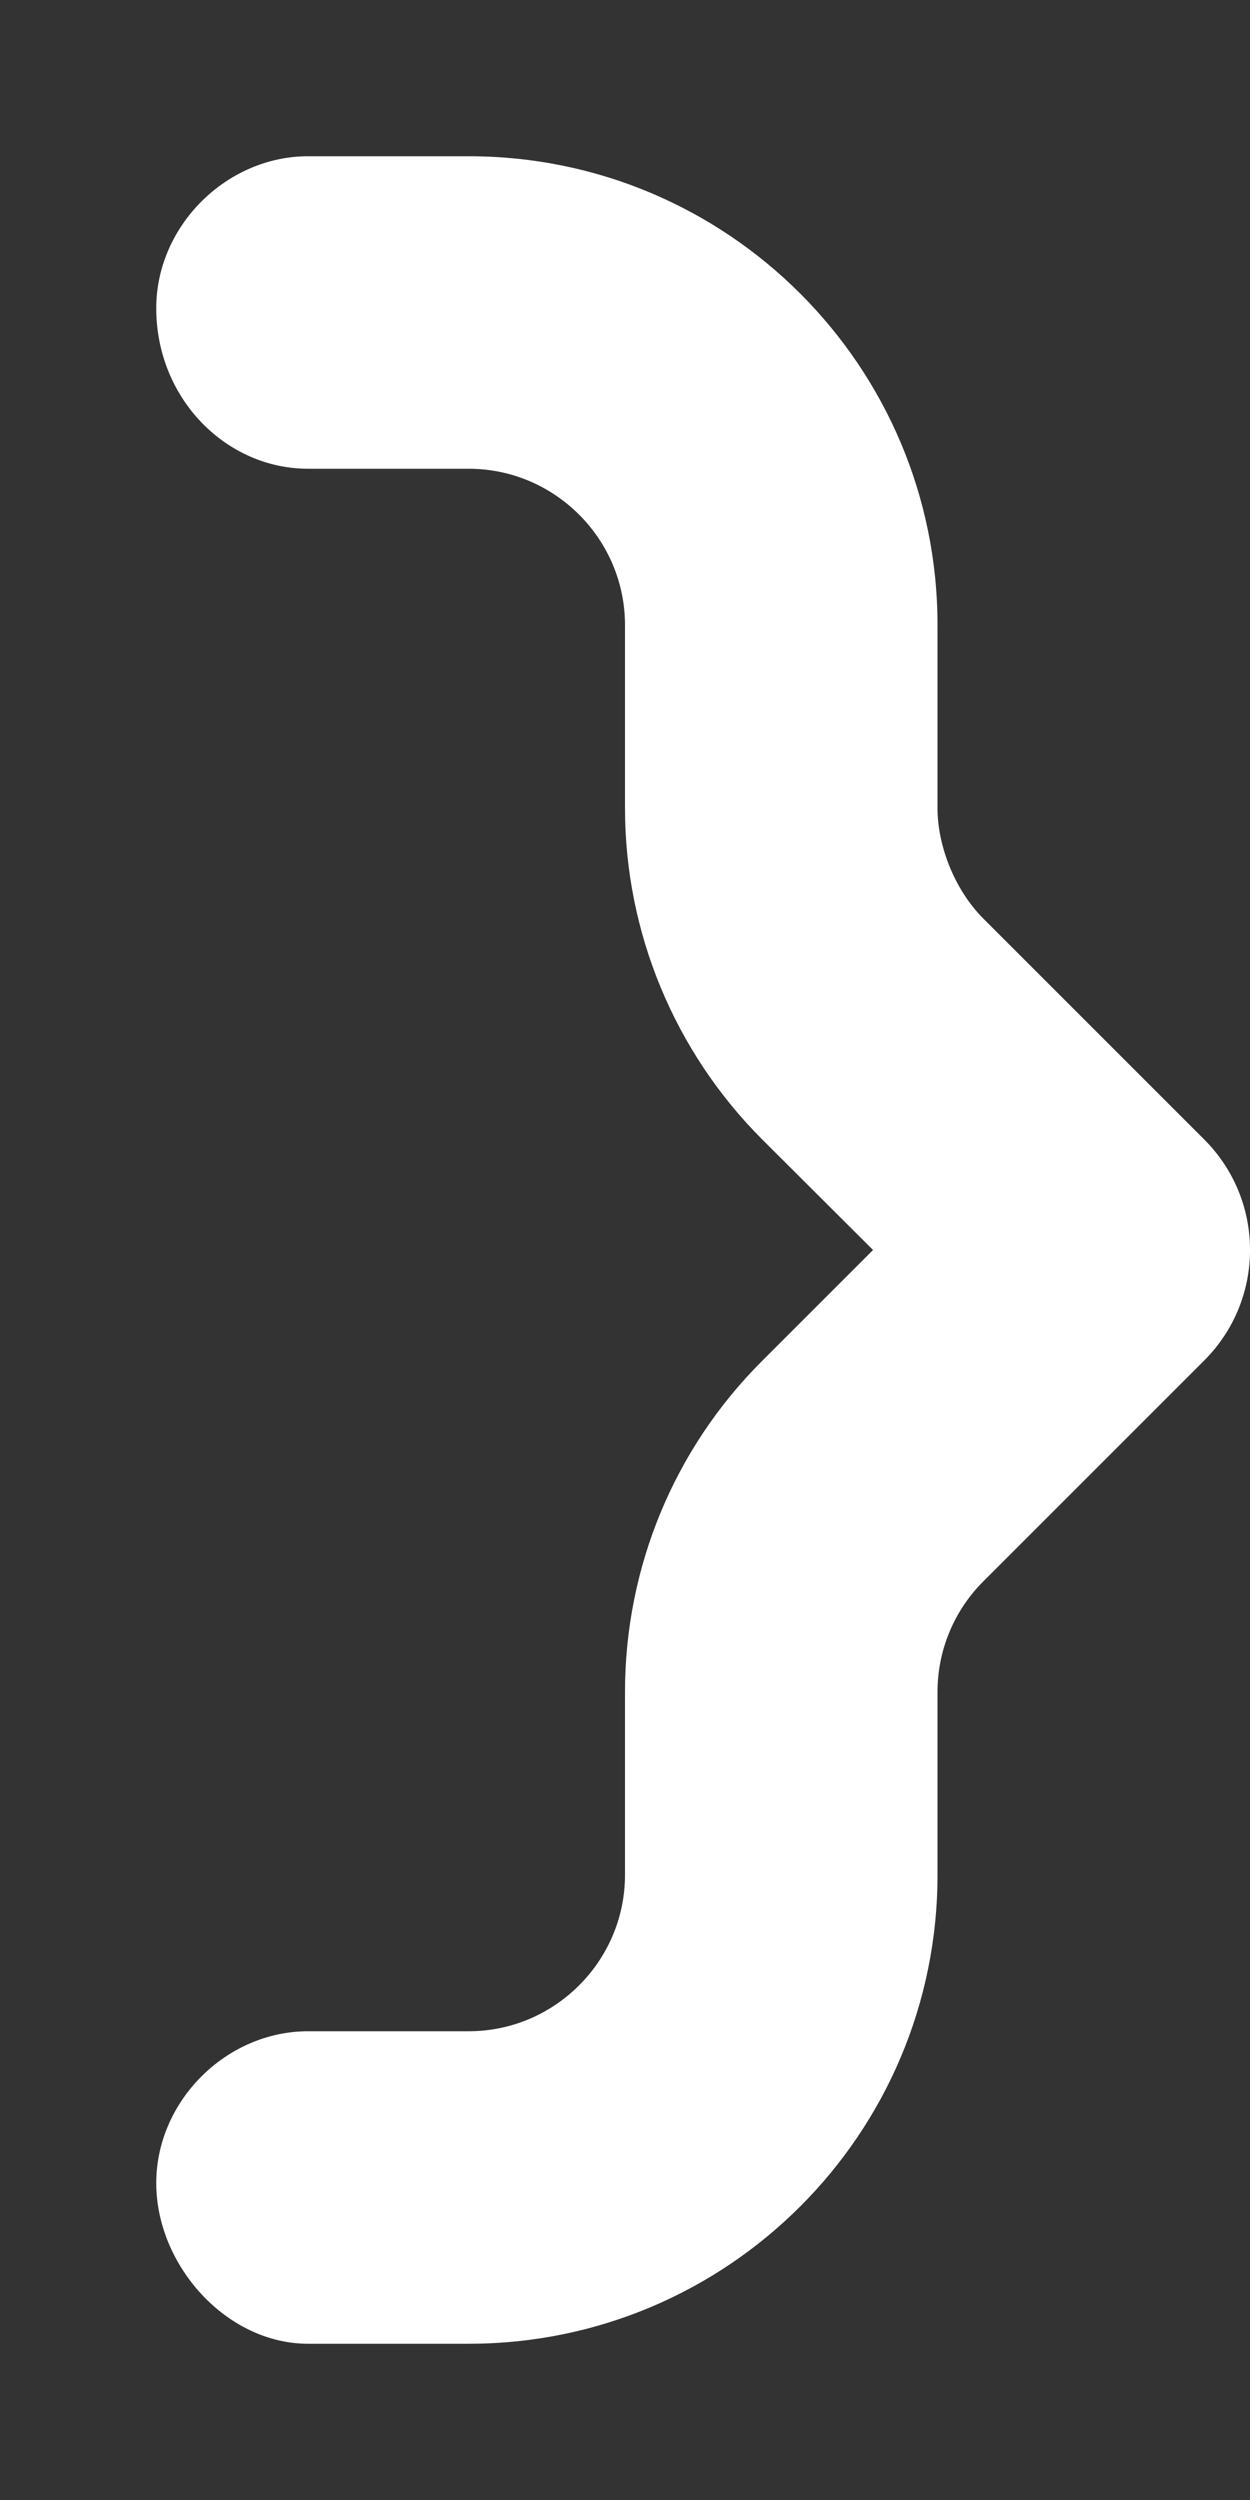 <svg xmlns="http://www.w3.org/2000/svg" viewBox="0 0 256 512"><rect x="0" y="0" width="256" height="512" fill="#333333" stroke="none"/><!--! Font Awesome Pro 6.1.1 by @fontawesome - https://fontawesome.com License - https://fontawesome.com/license (Commercial License) Copyright 2022 Fonticons, Inc. --><path fill="#ffffff" d="M32 63.1C32 81.67 46.33 96 63.1 96H96c17.6 0 32 14.4 32 32v37.48c0 25.47 10.12 49.89 28.12 67.9L178.8 256l-22.64 22.64C138.1 296.6 128 321 128 346.5V384c0 17.6-14.4 32-32 32H63.1C46.33 416 32 430.3 32 447.1S46.33 480 63.1 480H96c53.02 0 96-42.98 96-96v-37.5c0-8.484 3.37-16.62 9.369-22.62l45.26-45.26c12.5-12.5 12.5-32.75 0-45.25l-45.26-45.26C195.4 182.1 192 173.1 192 165.5V128c0-53.02-42.98-96-96-96H63.1C46.33 32 32 46.33 32 63.1z"/></svg>